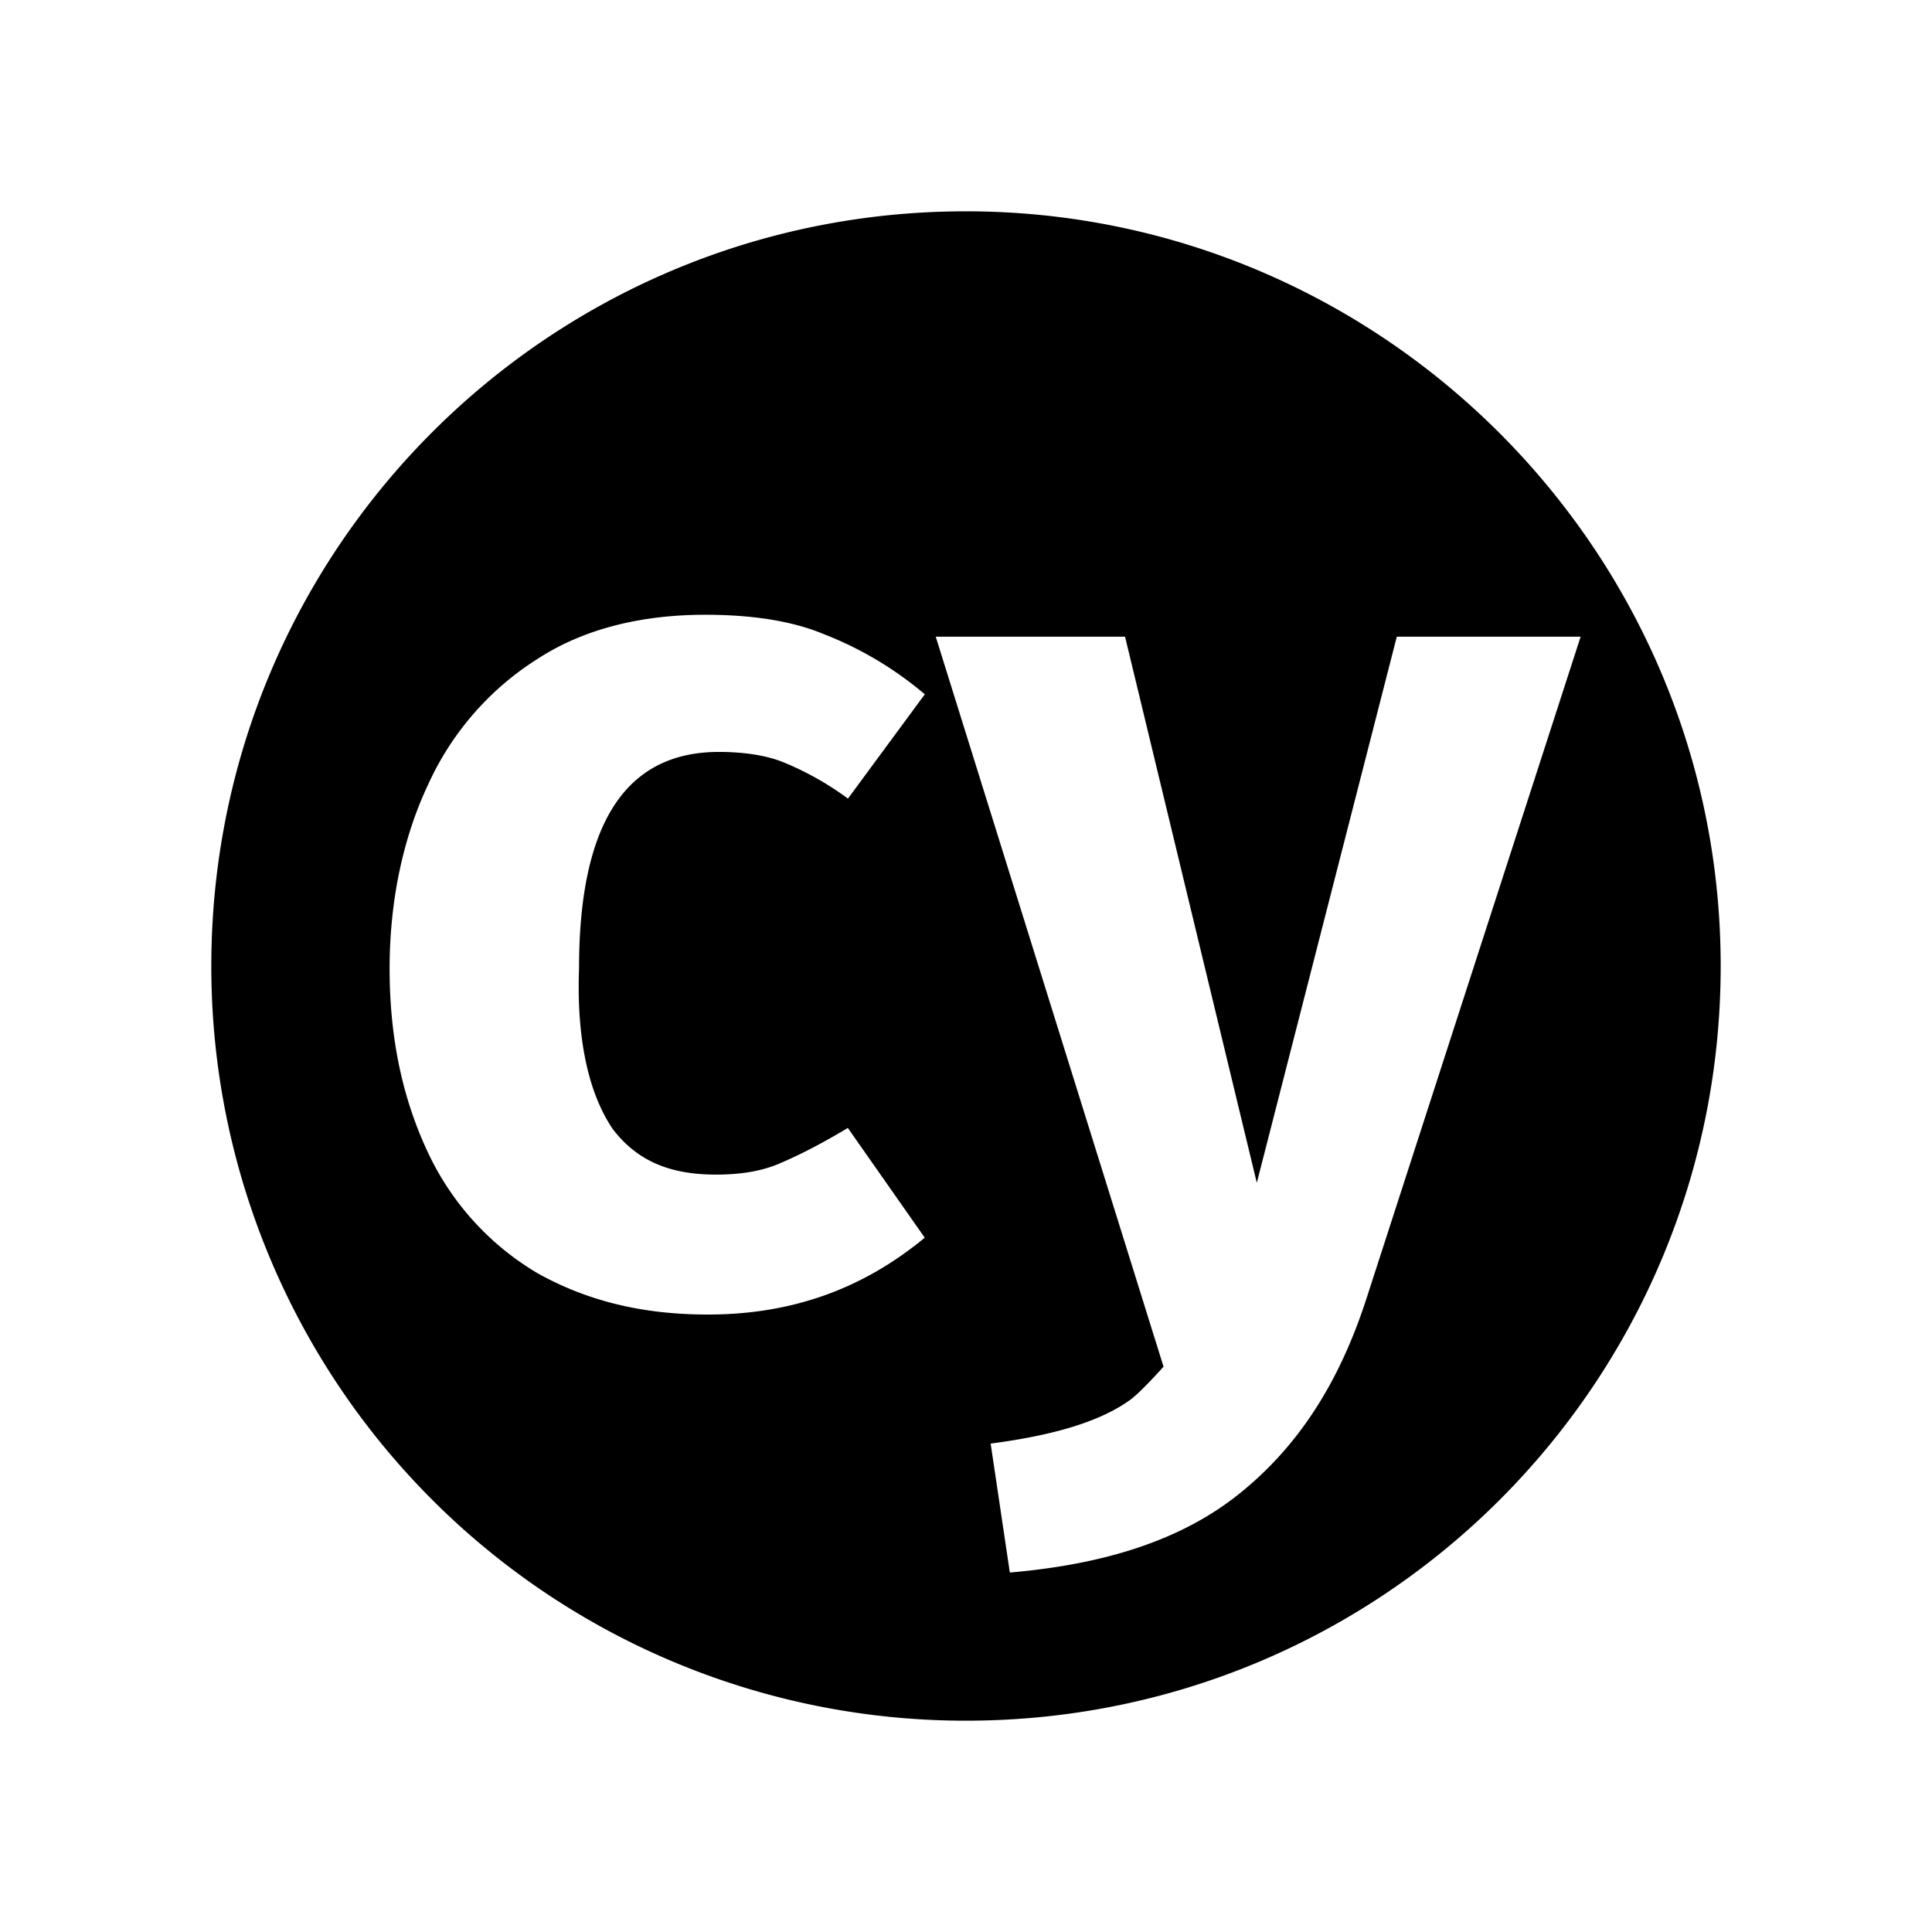 <svg xmlns="http://www.w3.org/2000/svg" width="100%" height="100%" viewBox="0 0 30.72 30.72"><path d="M15.358 3.36C8.726 3.36 3.36 8.727 3.36 15.36a11.992 11.992 0 0 0 12 12c6.633 0 12-5.367 12-12-0.001-6.633-5.412-12-12.002-12zM9.73 17.935c0.392 0.523 0.916 0.742 1.657 0.742 0.35 0 0.699-0.044 1.004-0.175 0.306-0.13 0.655-0.306 1.09-0.567l1.223 1.745c-1.003 0.83-2.138 1.222-3.447 1.222-1.048 0-1.92-0.218-2.705-0.654a4.393 4.393 0 0 1-1.746-1.92c-0.392-0.83-0.611-1.79-0.611-2.925 0-1.09 0.219-2.094 0.61-2.923a4.623 4.623 0 0 1 1.748-2.007c0.741-0.48 1.657-0.698 2.661-0.698 0.699 0 1.353 0.087 1.877 0.305a5.64 5.64 0 0 1 1.614 0.96l-1.222 1.658A4.786 4.786 0 0 0 12.48 12.13c-0.305-0.13-0.698-0.174-1.048-0.174-1.483 0-2.225 1.134-2.225 3.446-0.043 1.18 0.175 2.008 0.524 2.532H9.73z m12 2.705c-0.436 1.353-1.091 2.357-2.008 3.098-0.916 0.743-2.138 1.135-3.665 1.266l-0.305-2.05c1.003-0.132 1.745-0.35 2.225-0.7 0.174-0.13 0.524-0.523 0.524-0.523L14.879 10.124h3.01l2.095 8.683 2.226-8.683h2.923L21.73 20.64z" /></svg>